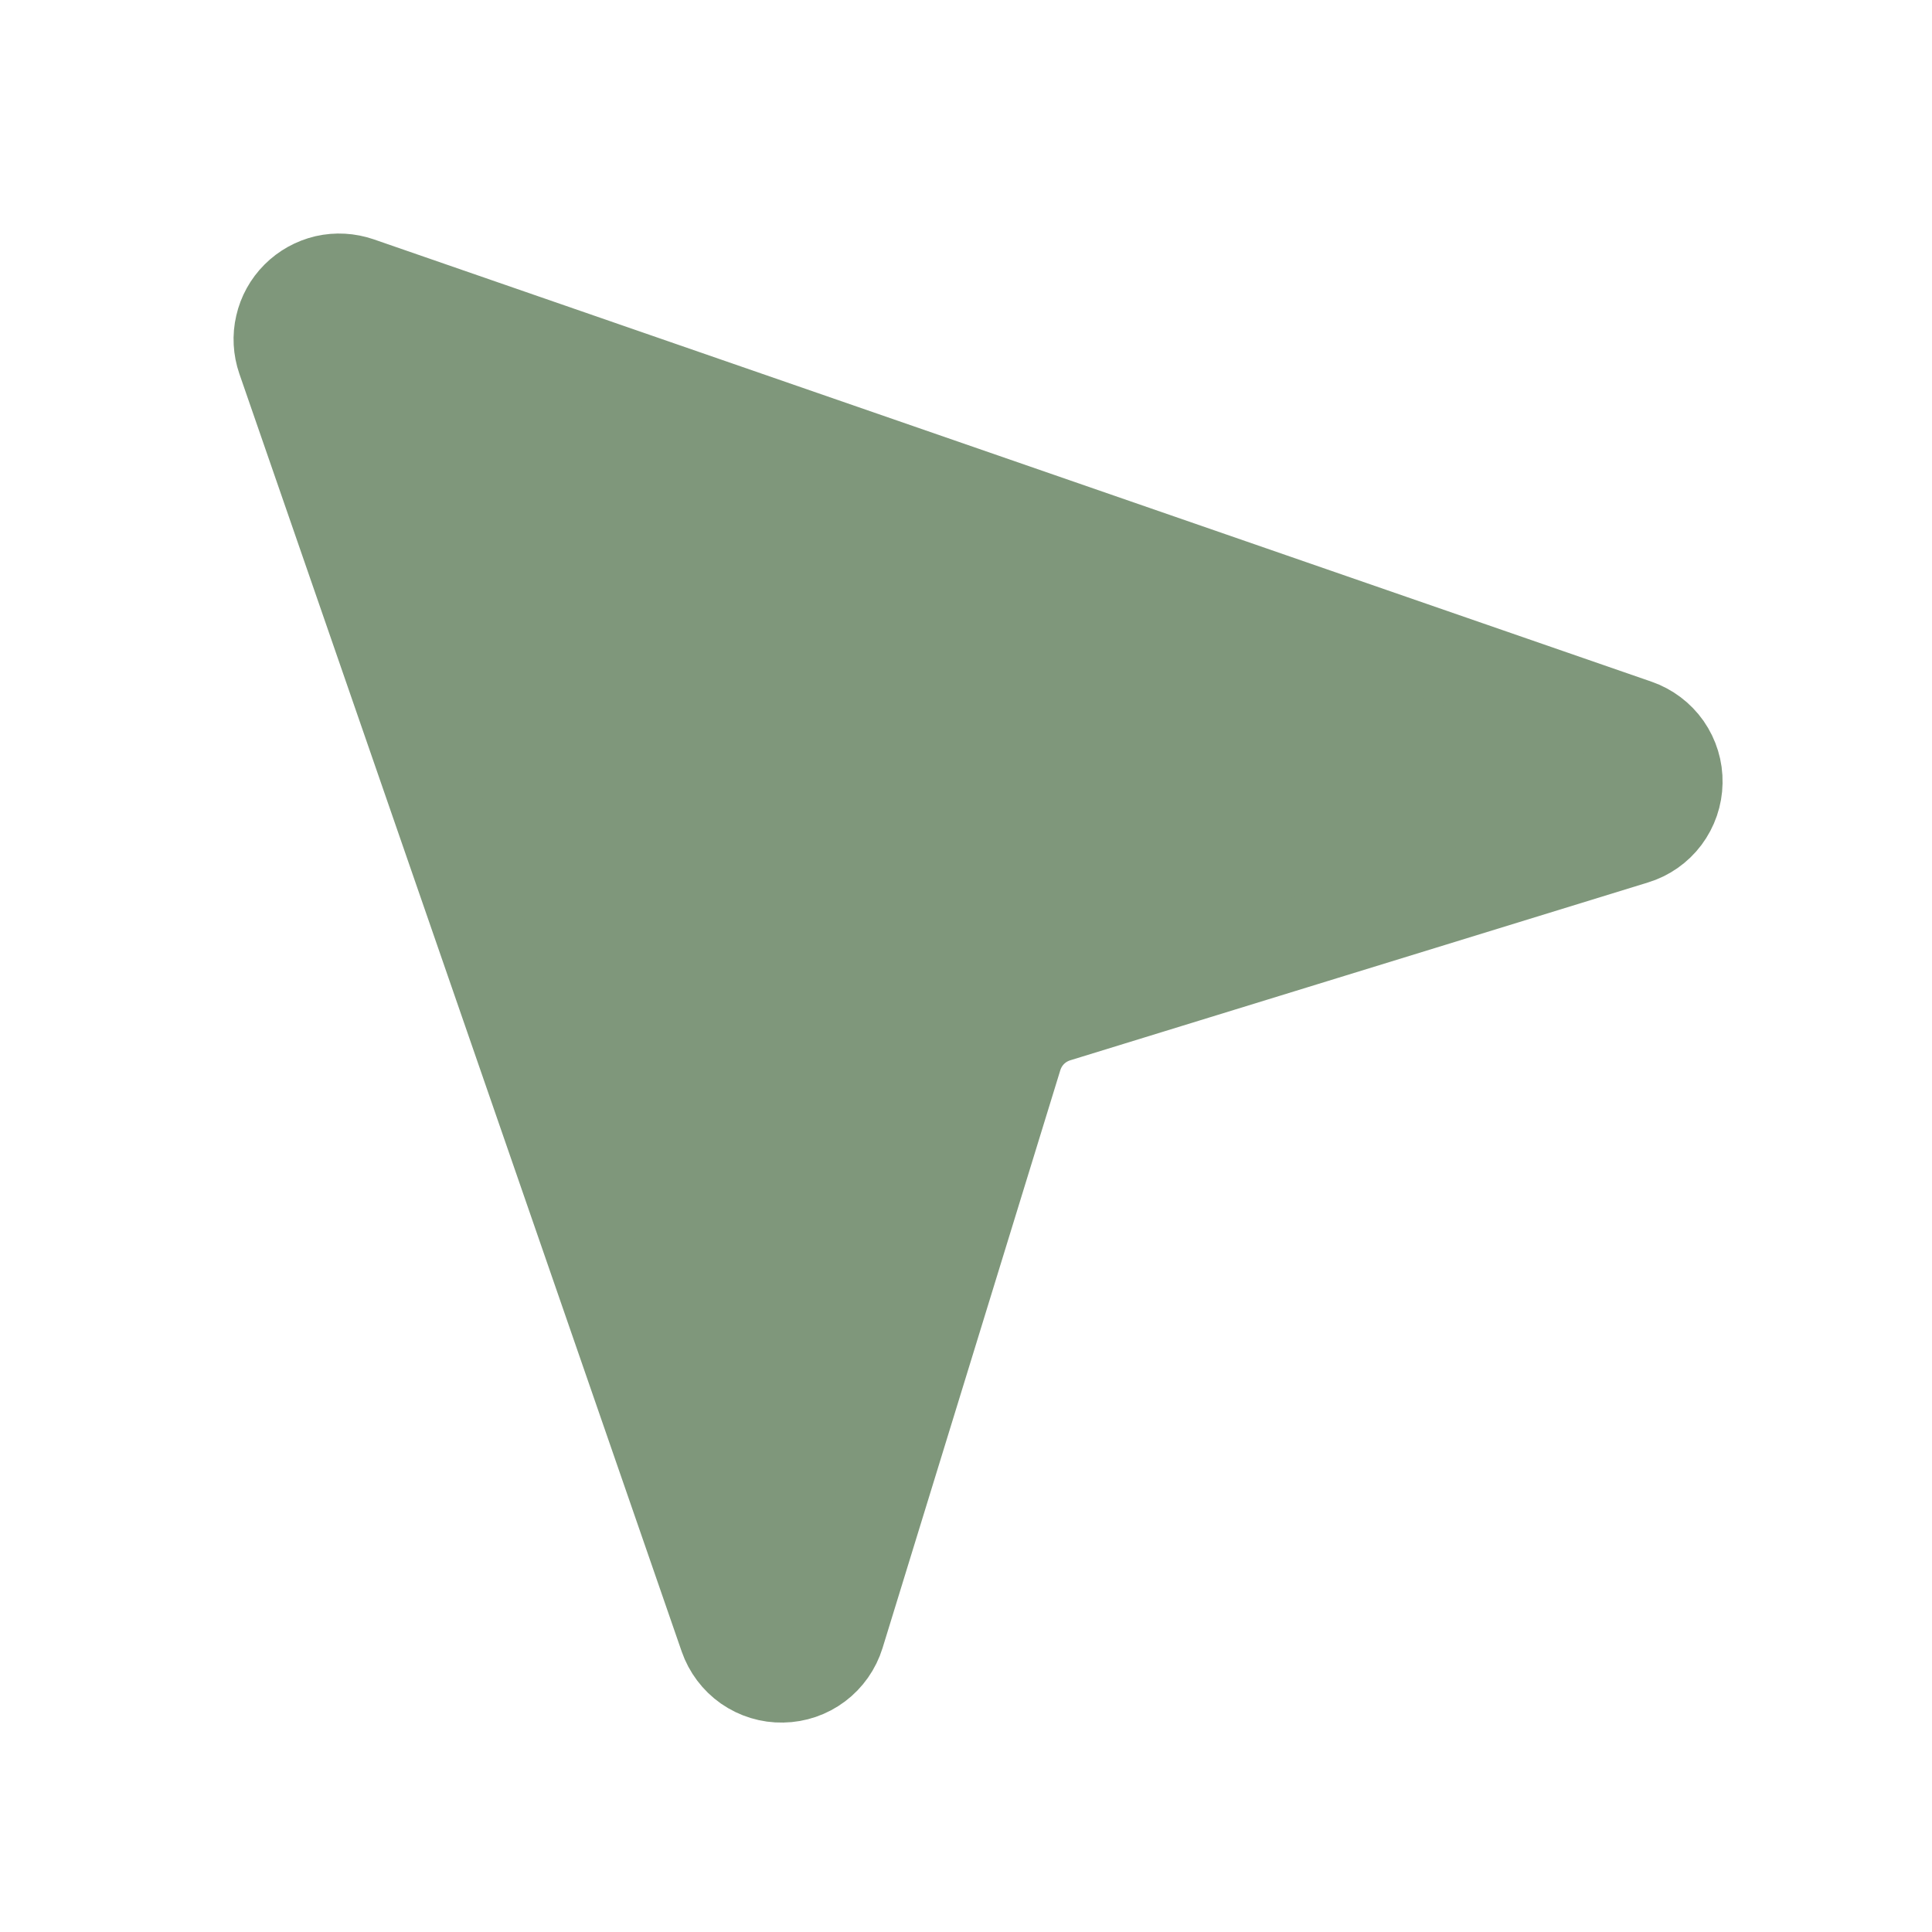<svg xmlns="http://www.w3.org/2000/svg" width="20" height="20" viewBox="0 0 20 20" fill="rgb(127, 151, 123)">
<path d="M2.921 3.716L7.5 16.943C7.543 17.067 7.624 17.175 7.732 17.251C7.84 17.326 7.969 17.366 8.101 17.363C8.233 17.361 8.361 17.317 8.466 17.238C8.571 17.159 8.649 17.048 8.688 16.922L10.528 10.941C10.558 10.844 10.611 10.755 10.683 10.683C10.755 10.611 10.844 10.558 10.941 10.528L16.922 8.687C17.048 8.649 17.159 8.571 17.238 8.466C17.317 8.36 17.361 8.233 17.363 8.101C17.366 7.969 17.326 7.84 17.251 7.732C17.175 7.624 17.067 7.543 16.943 7.5L3.716 2.921C3.605 2.883 3.486 2.876 3.372 2.902C3.257 2.929 3.153 2.987 3.07 3.07C2.987 3.153 2.929 3.257 2.903 3.372C2.876 3.486 2.883 3.605 2.921 3.716V3.716Z" stroke="rgb(127, 151, 123)" stroke-width="0.938" stroke-linecap="round" stroke-linejoin="round"/>
</svg>